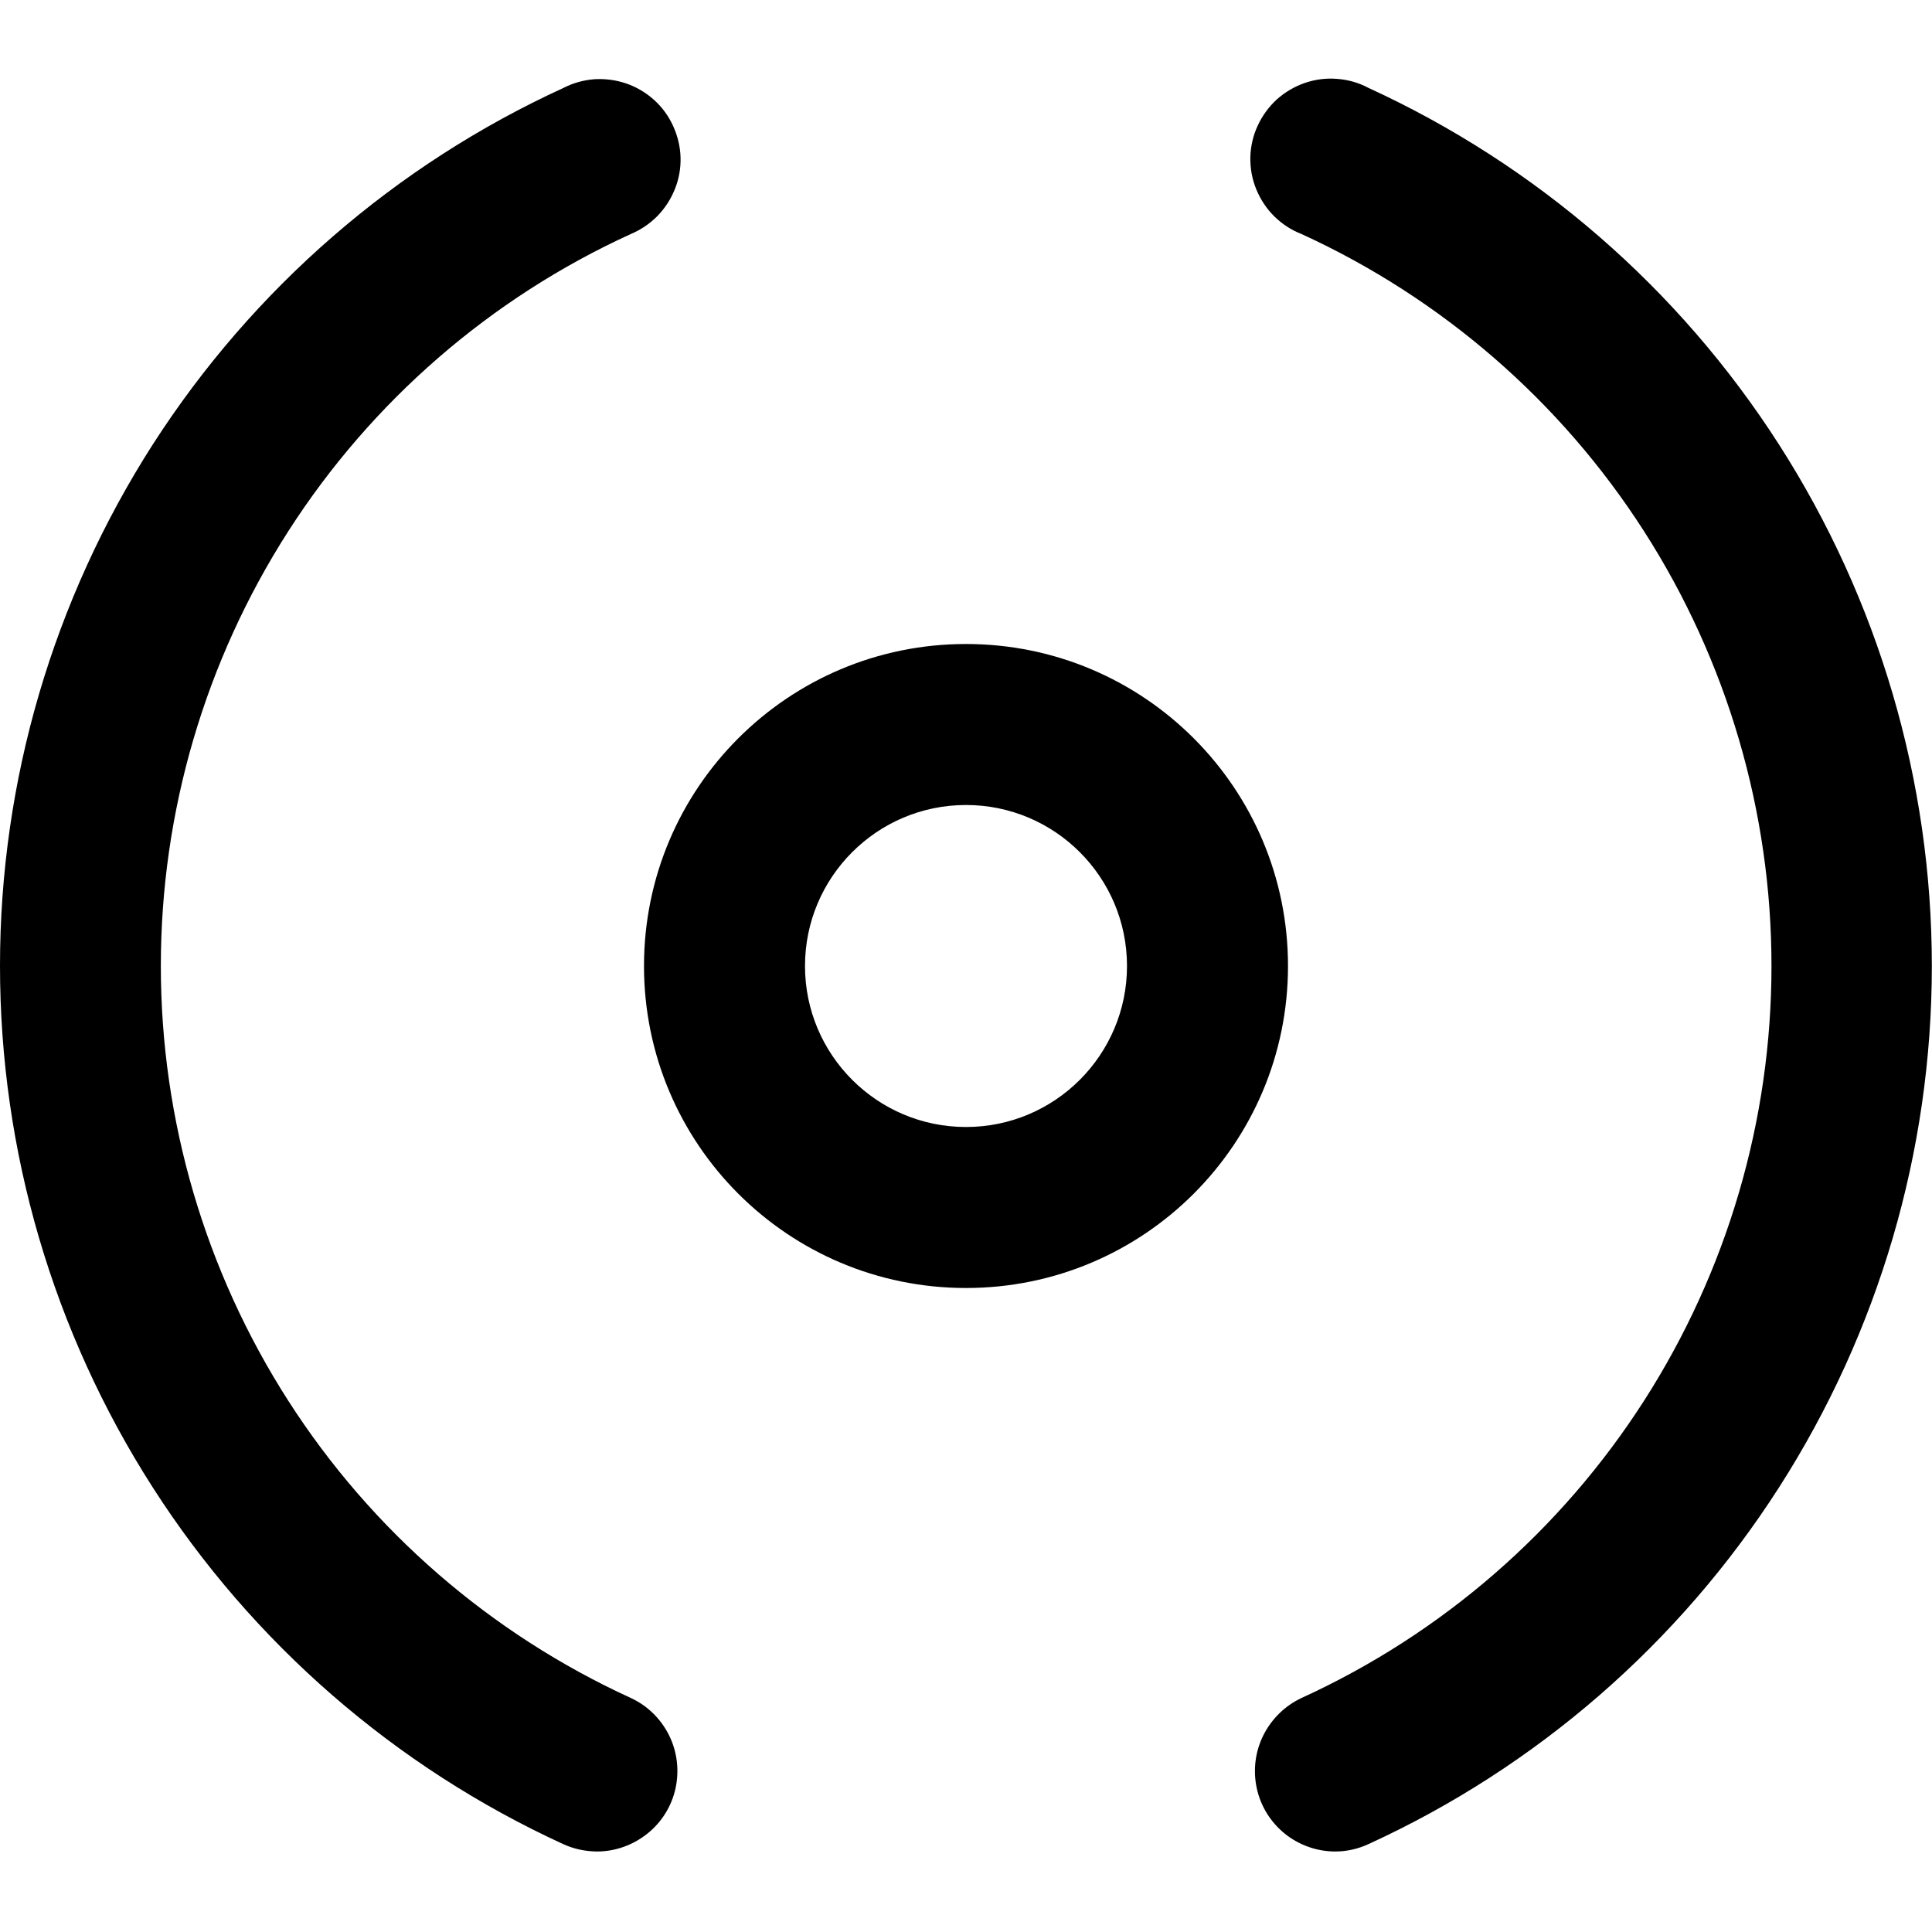 <svg width="12" height="12" viewBox="0 0 12 12" fill="none" xmlns="http://www.w3.org/2000/svg">
<g clip-path="url(#clip0_163_2211)">
<path fill-rule="evenodd" clip-rule="evenodd" d="M7.981 11.39C8.07 11.461 8.18 11.5 8.294 11.5C8.365 11.5 8.435 11.484 8.5 11.454C9.544 10.976 10.429 10.207 11.049 9.24C11.669 8.273 11.999 7.149 11.999 6C11.999 4.852 11.669 3.727 11.049 2.76C10.429 1.793 9.544 1.025 8.5 0.546C8.44 0.514 8.374 0.495 8.306 0.49C8.238 0.484 8.17 0.493 8.105 0.515C8.041 0.537 7.982 0.572 7.931 0.617C7.881 0.663 7.84 0.719 7.812 0.78C7.783 0.842 7.768 0.909 7.766 0.977C7.765 1.046 7.777 1.113 7.803 1.176C7.829 1.239 7.867 1.297 7.915 1.344C7.964 1.392 8.022 1.43 8.085 1.454C8.956 1.853 9.694 2.493 10.211 3.299C10.728 4.105 11.003 5.043 11.003 6C11.003 6.958 10.728 7.895 10.211 8.701C9.694 9.507 8.956 10.148 8.085 10.546C7.982 10.594 7.898 10.676 7.847 10.778C7.796 10.88 7.782 10.996 7.806 11.107C7.83 11.219 7.892 11.318 7.981 11.39ZM3.498 11.454C3.563 11.484 3.634 11.499 3.706 11.5H3.708C3.822 11.5 3.932 11.46 4.021 11.389C4.11 11.318 4.172 11.218 4.196 11.107C4.22 10.995 4.206 10.879 4.155 10.777C4.104 10.675 4.02 10.593 3.917 10.546C3.046 10.147 2.308 9.507 1.791 8.701C1.274 7.895 0.999 6.957 0.999 6C0.999 5.042 1.274 4.105 1.791 3.299C2.308 2.493 3.046 1.852 3.917 1.454C3.979 1.428 4.036 1.39 4.083 1.342C4.13 1.294 4.167 1.237 4.192 1.174C4.217 1.112 4.229 1.045 4.227 0.977C4.225 0.91 4.209 0.844 4.181 0.783C4.153 0.721 4.113 0.666 4.063 0.621C4.013 0.576 3.955 0.541 3.891 0.519C3.827 0.497 3.76 0.488 3.693 0.492C3.626 0.497 3.56 0.515 3.5 0.546C2.456 1.024 1.571 1.793 0.95 2.759C0.33 3.726 -3.33273e-05 4.85 -0 5.999C-0 7.148 0.329 8.272 0.949 9.239C1.569 10.206 2.454 10.975 3.498 11.454ZM7 6C7 6.552 6.552 7 6 7C5.448 7 5 6.552 5 6C5 5.448 5.448 5 6 5C6.552 5 7 5.448 7 6ZM8 6C8 7.105 7.105 8 6 8C4.895 8 4 7.105 4 6C4 4.895 4.895 4 6 4C7.105 4 8 4.895 8 6Z" fill="black"/>
</g>
<defs>
<clipPath id="clip0_163_2211">
<rect width="12" height="12" fill="white"/>
</clipPath>
</defs>
</svg>
